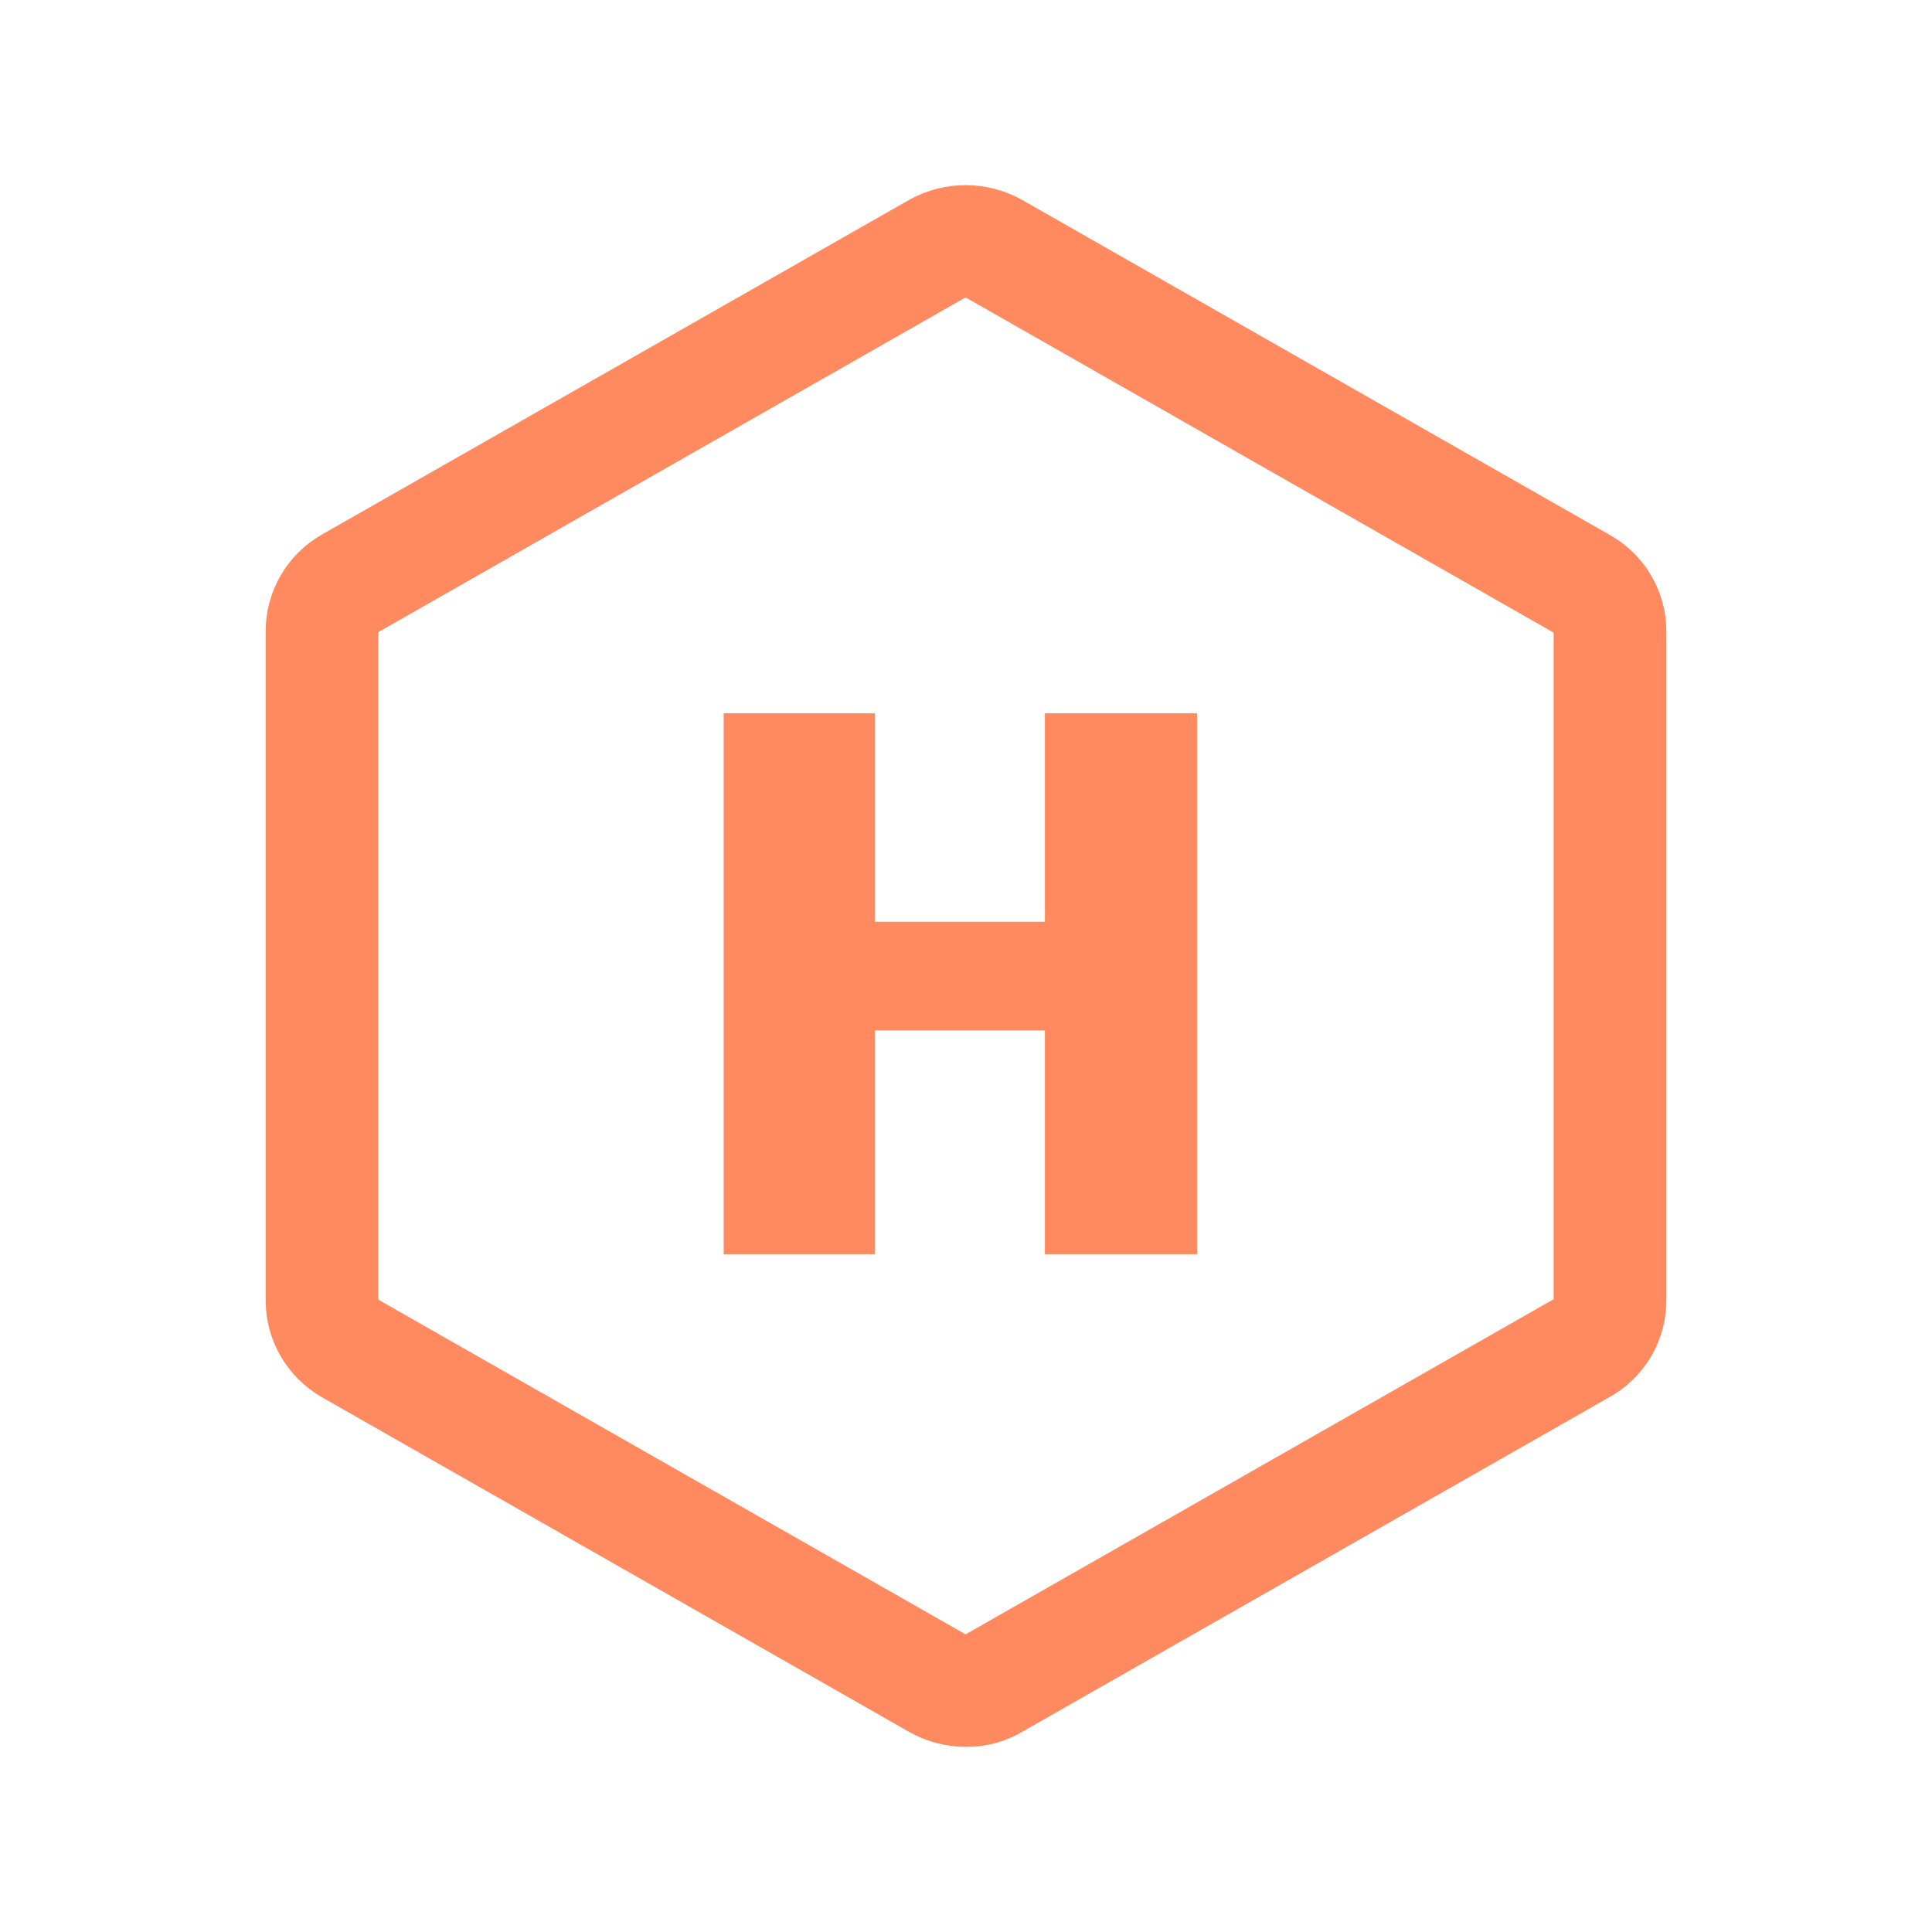 <svg xmlns="http://www.w3.org/2000/svg" width="24" height="24" viewBox="0 0 24 24">
    <g fill="none" fill-rule="evenodd">
        <g>
            <g>
                <g>
                    <g>
                        <g>
                            <g>
                                <path d="M0 0h24v24H0V0z" transform="translate(-304, -826) translate(270, 261) translate(24, 547) translate(10, 18)"/>
                                <g>
                                    <path fill-rule="nonzero" stroke="#FF8A60" stroke-dasharray="0 0" stroke-linecap="round" stroke-linejoin="round" stroke-width="1.4" d="M8 18c-.125 0-.249-.031-.358-.093L.348 13.75c-.218-.124-.351-.355-.348-.603V4.85c-.003-.249.13-.48.348-.603L7.642.09c.22-.12.487-.12.706 0l7.294 4.158c.224.12.361.352.358.603v8.296c.003.25-.134.483-.358.603l-7.294 4.157c-.105.063-.225.095-.348.093z" transform="translate(-304, -826) translate(270, 261) translate(24, 547) translate(10, 18) translate(4, 3)"/>
                                    <path fill="#FF8A60" d="M4.99 12.58V5.86h1.88v2.59h2.11V5.86h1.89v6.72H8.98V9.8H6.87v2.78H4.99z" transform="translate(-304, -826) translate(270, 261) translate(24, 547) translate(10, 18) translate(4, 3)"/>
                                </g>
                            </g>
                        </g>
                    </g>
                </g>
            </g>
        </g>
    </g>
</svg>

